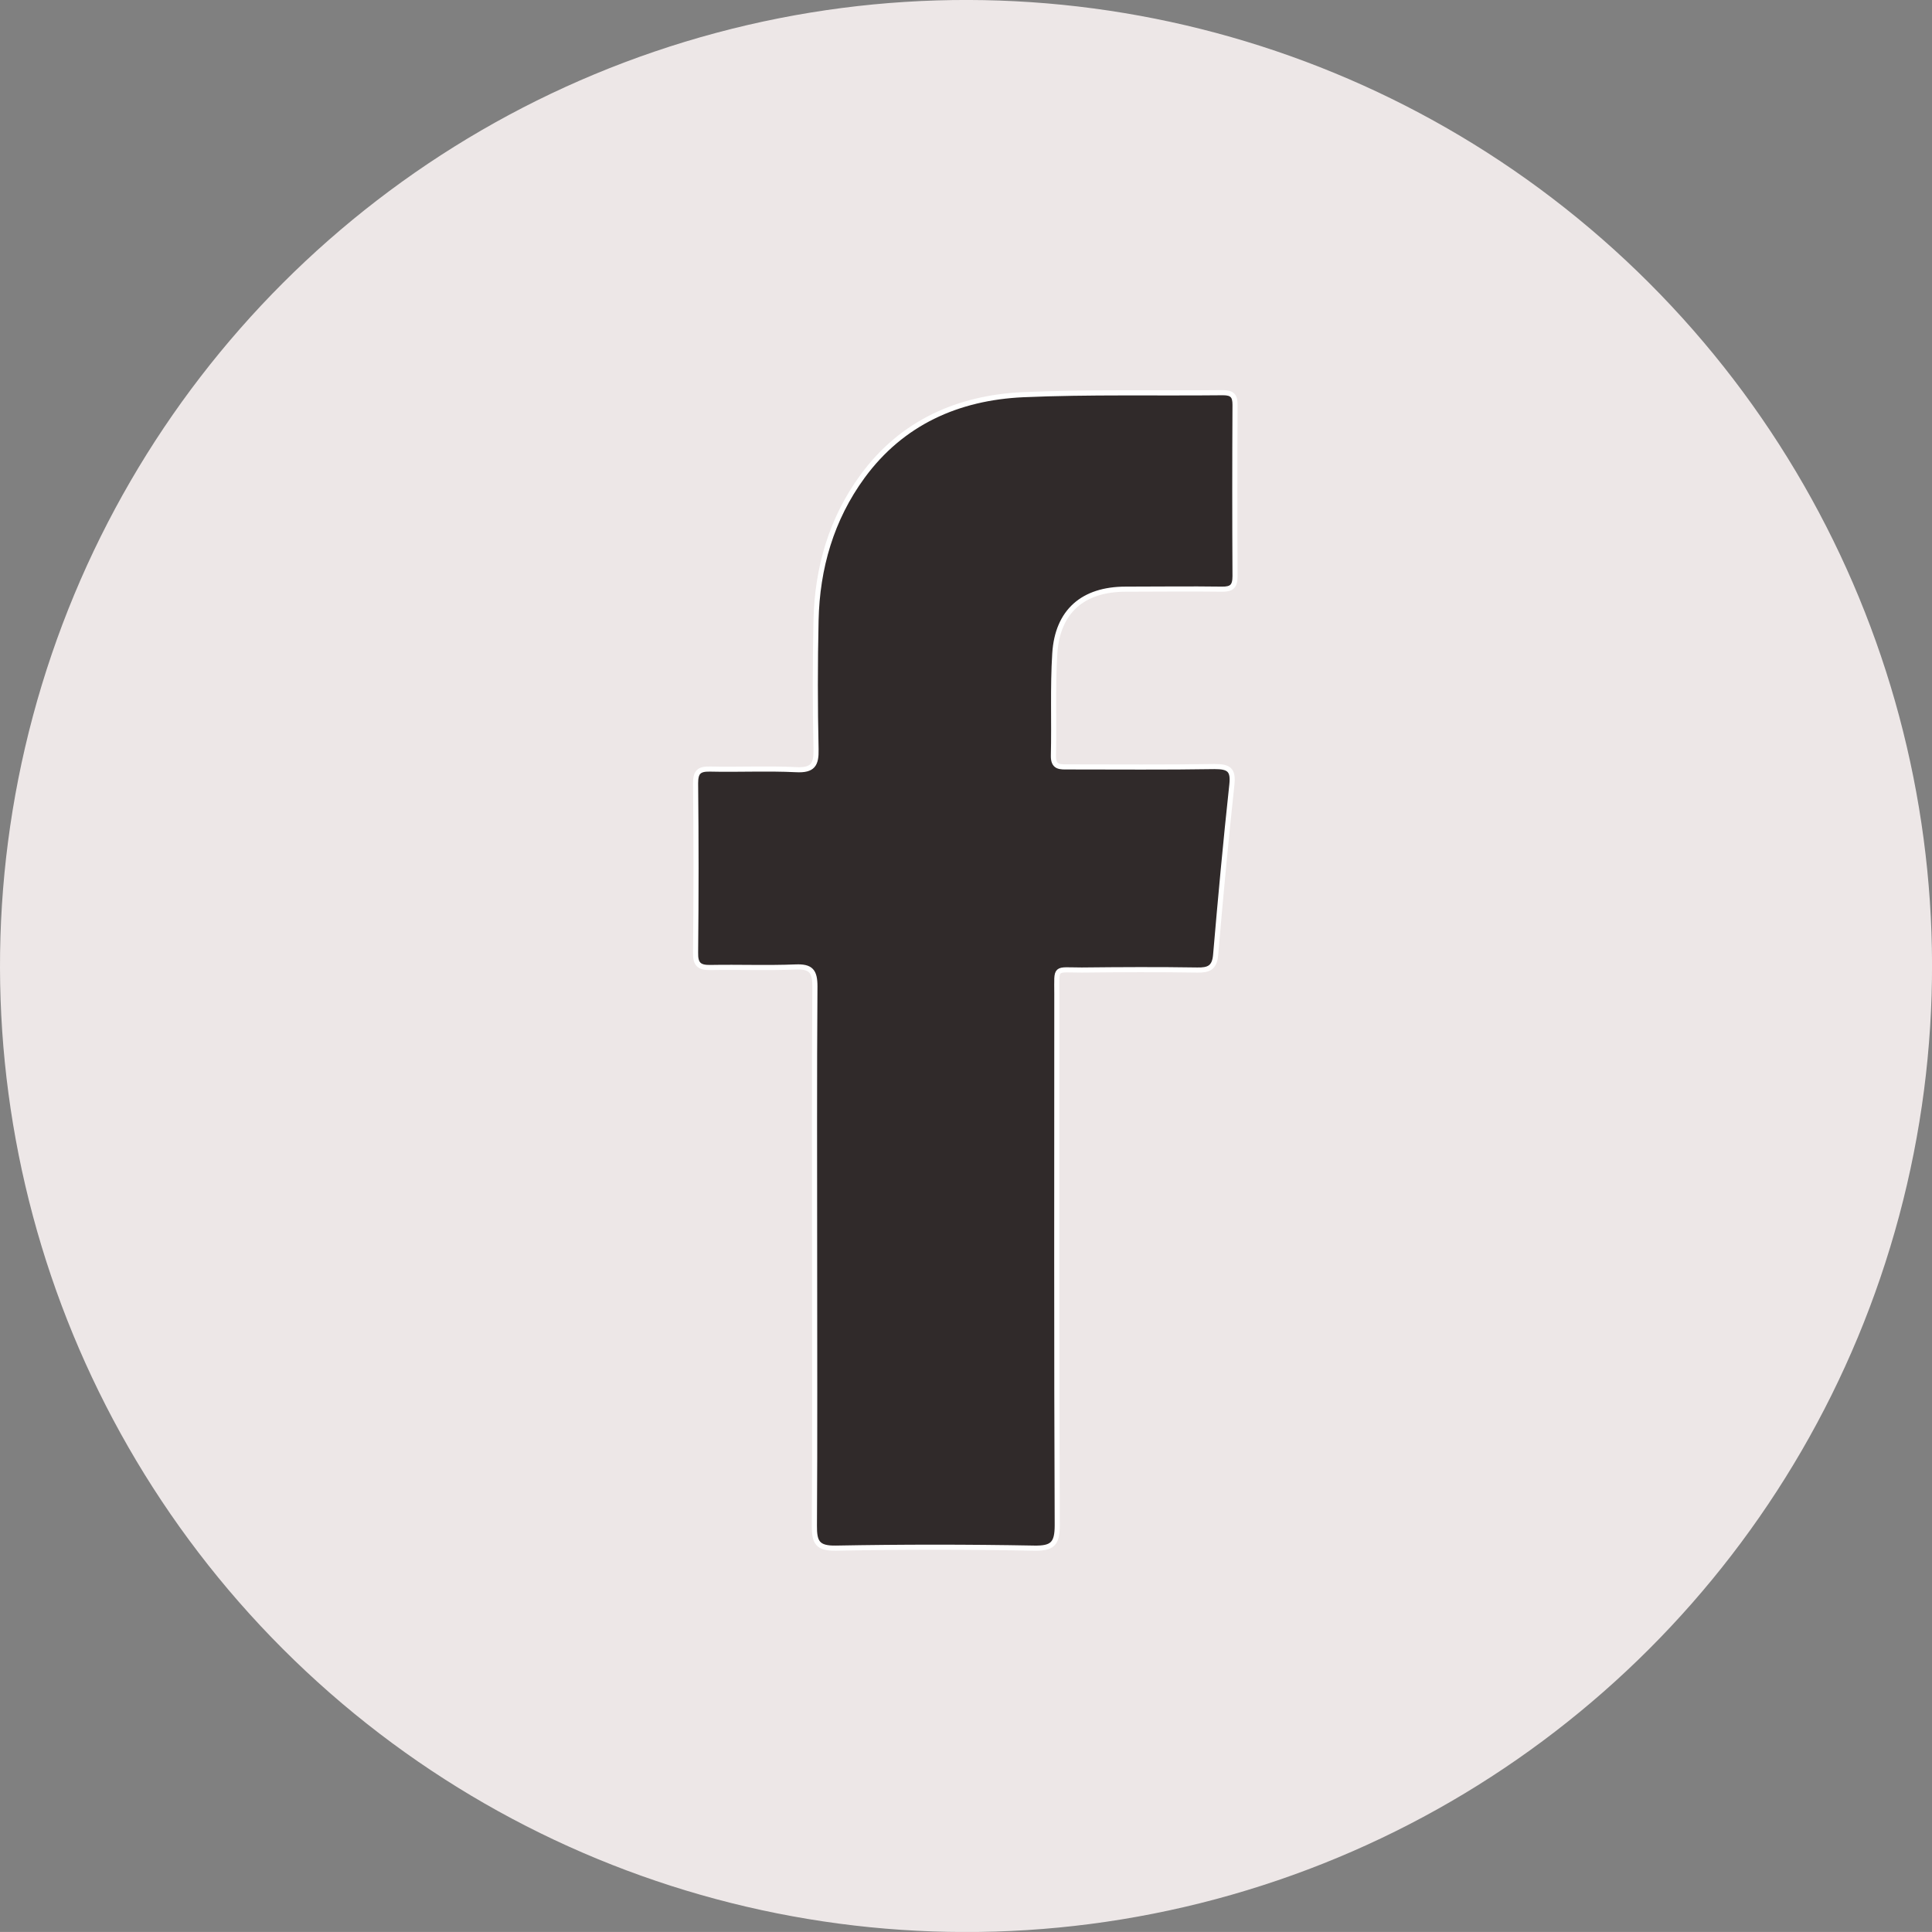 <svg xmlns="http://www.w3.org/2000/svg" viewBox="0 0 378.38 378.37"><rect x="0" y="0" width="378.38" height="378.37" fill="#808080" stroke="none"/><defs><style>.cls-1{fill:#ede7e7;}.cls-2{fill:#302a2a;stroke:#fff;stroke-miterlimit:10;fill-rule:evenodd;}</style></defs><g id="Lag_2" data-name="Lag 2"><g id="Layer_1" data-name="Layer 1"><circle class="cls-1" cx="189.19" cy="189.19" r="189.19" transform="translate(-78.36 189.19) rotate(-45)"/><path class="cls-2" d="M159.54,246.28c0-17.7-.07-35.41.06-53.11,0-3-.81-3.92-3.8-3.79-5.52.22-11.05,0-16.57.1-2.24.06-3.06-.56-3-2.93q.17-16.58,0-33.15c0-2.13.62-2.82,2.77-2.78,5.65.13,11.31-.16,16.95.12,3.26.16,3.94-1,3.87-4q-.28-12.61,0-25.23c.22-10.27,3-19.86,9.1-28.21,7.74-10.57,18.74-15.41,31.44-16,13-.57,26.11-.25,39.16-.39,1.83,0,2.37.63,2.36,2.4q-.09,16.76,0,33.52c0,2-.63,2.59-2.58,2.56-6.28-.09-12.56,0-18.84,0-8.36,0-13.36,4.33-13.88,12.6-.42,6.63-.11,13.3-.27,20-.05,2.37,1.35,2.21,2.92,2.21,9.54,0,19.09.09,28.63-.07,2.8,0,3.72.6,3.4,3.54-1.2,11.11-2.23,22.23-3.18,33.36-.22,2.51-1.36,3-3.62,2.95-7.53-.12-15.06-.08-22.6,0-5.41,0-4.88-.79-4.88,4.72,0,34.66-.07,69.31.08,104,0,3.66-.92,4.57-4.55,4.5q-19.39-.36-38.79,0c-3.65.07-4.25-1.17-4.22-4.42C159.61,281.19,159.54,263.74,159.54,246.28Z"/></g></g></svg>
